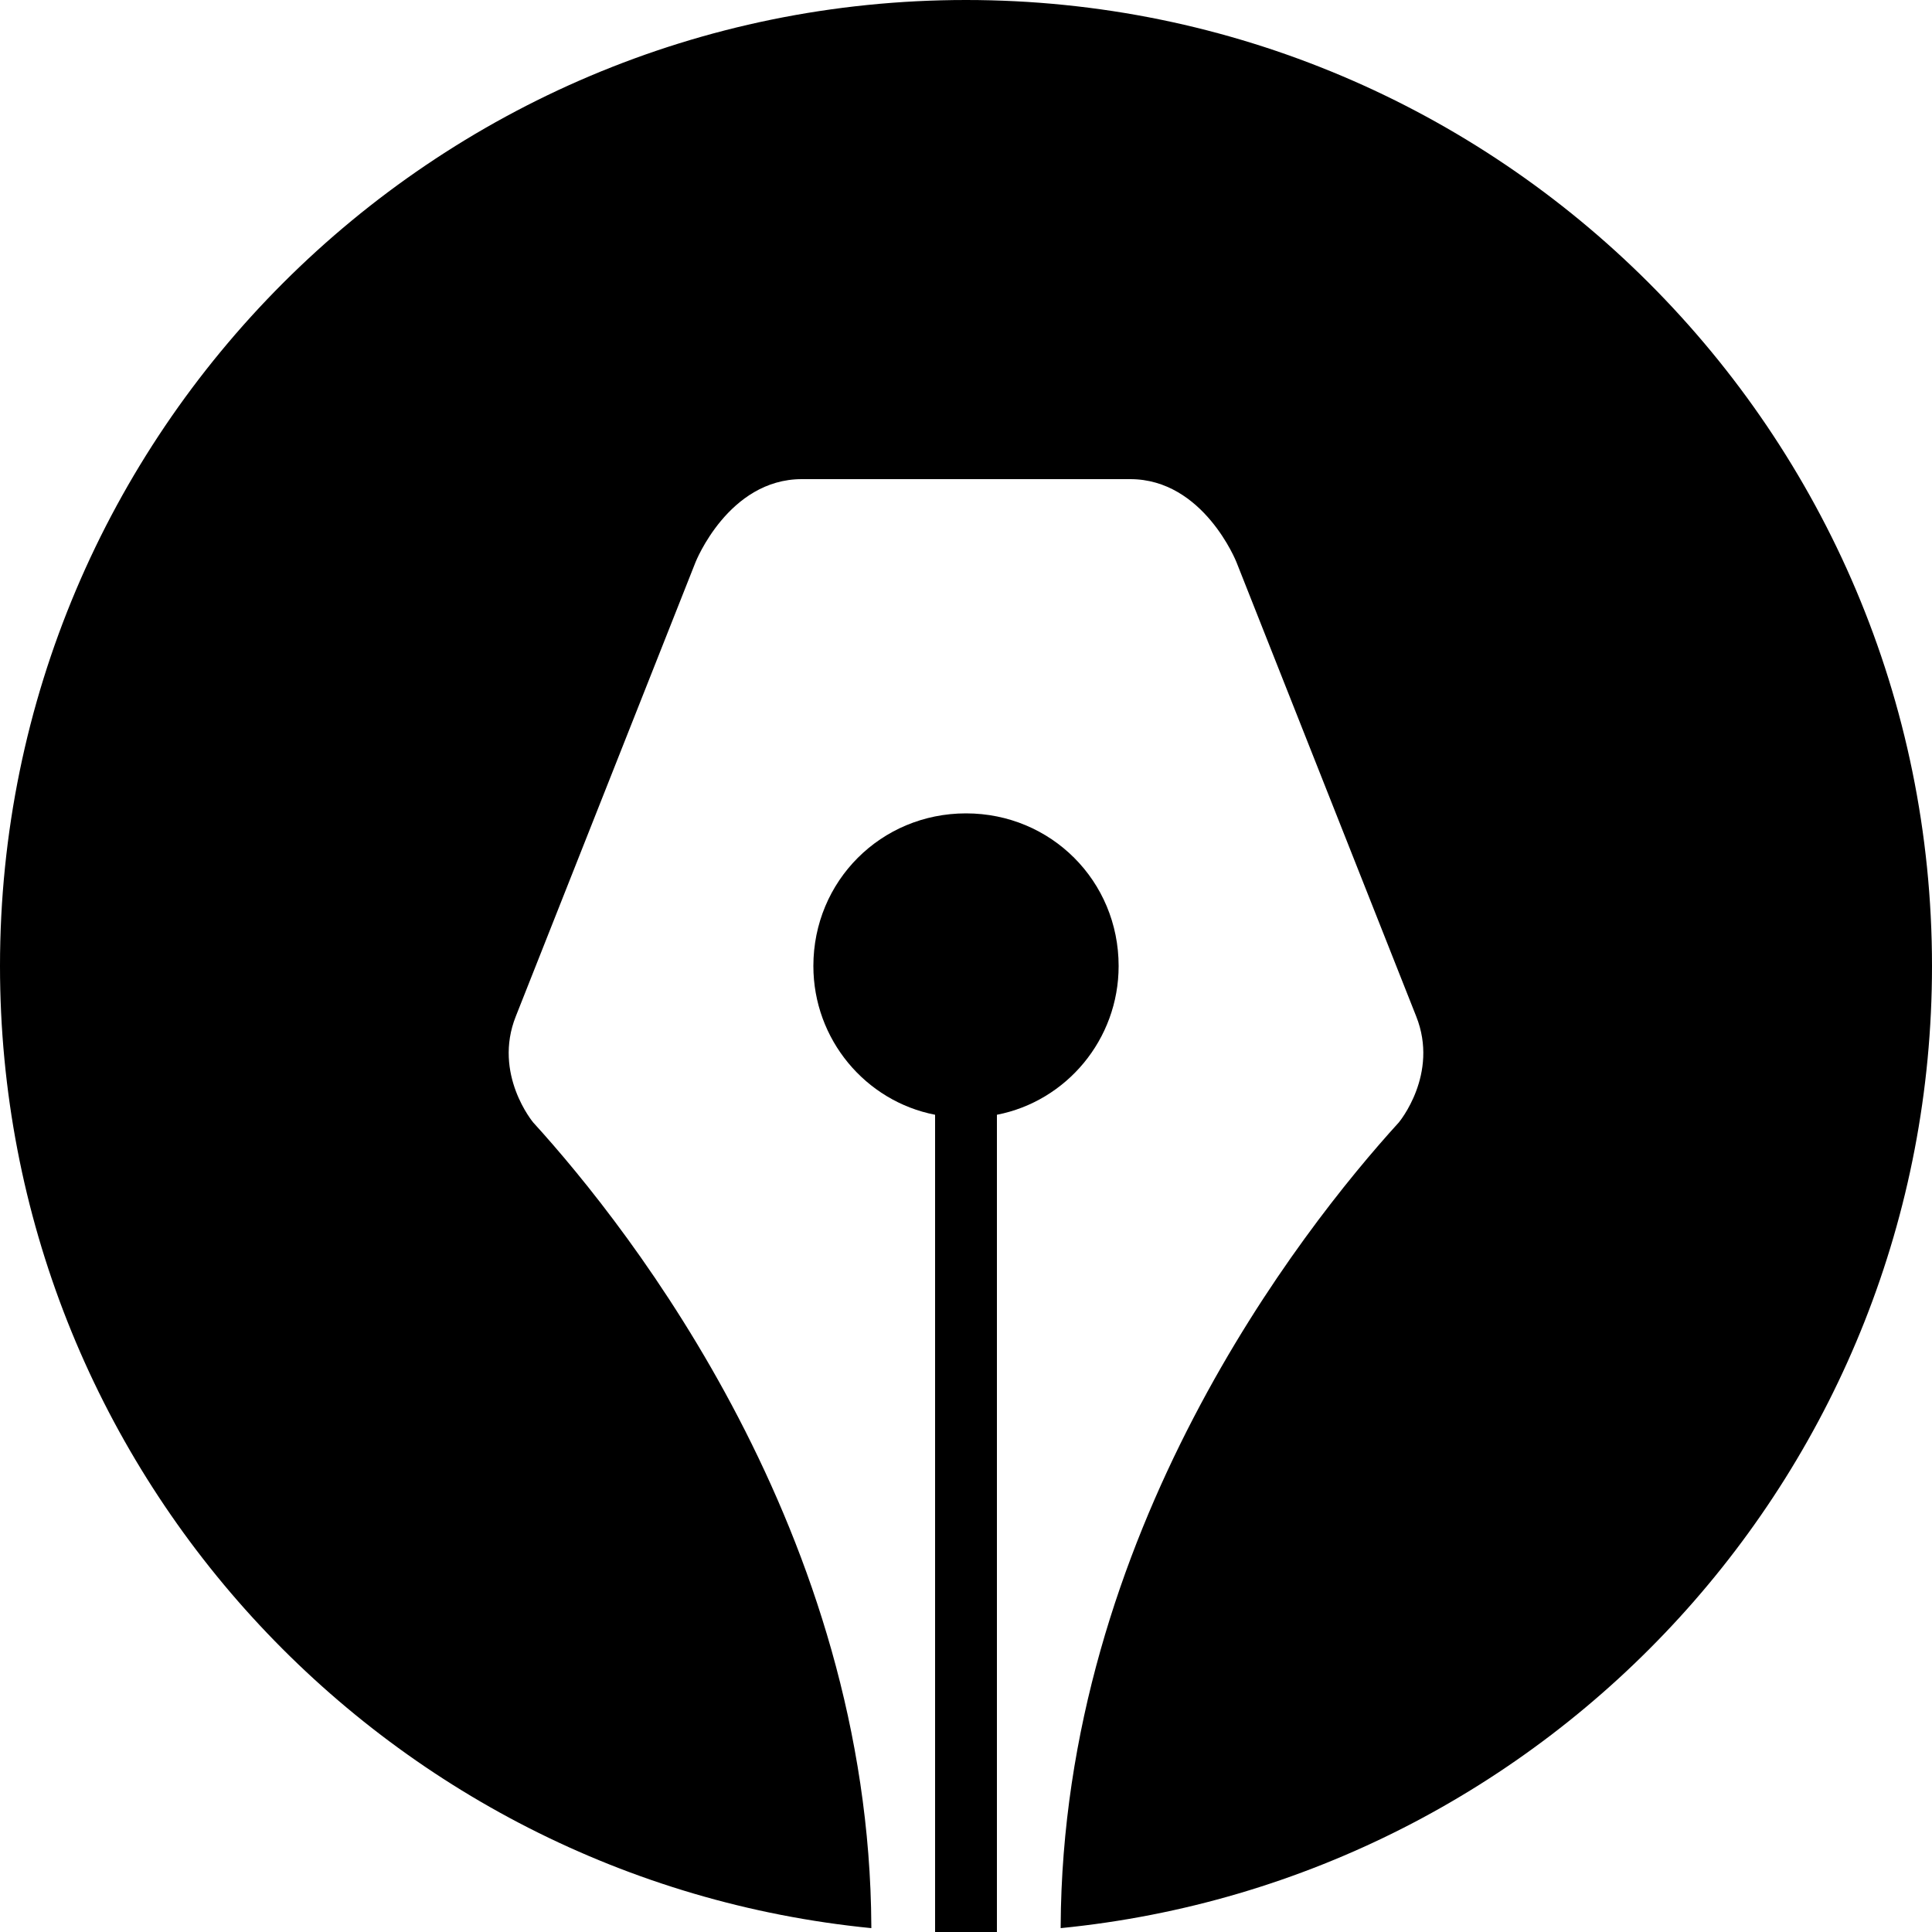 <svg xmlns="http://www.w3.org/2000/svg" width="100" height="100" viewBox="0 0 100 100"><title>  piper_logo</title><desc>  Created with Sketch.</desc><g fill="#000"><path d="M50 42.1C45.6 42.1 42.1 45.6 42.1 50 42.1 53.8 44.8 57 48.4 57.7L48.4 100C48.9 100 49.5 100 50 100 50.5 100 51.1 100 51.6 100L51.6 57.7C55.2 57 57.9 53.8 57.9 50 57.9 45.6 54.4 42.1 50 42.1Z"/><path d="M100 50C100 22.4 77.6 0 50 0 22.4 0 0 22.4 0 50 0 76 19.8 97.3 45.1 99.8L45.1 99.8 45.1 99.7 45.1 99.7C45 79.4 32.7 63.7 27.6 58.1L27.6 58.1C27.6 58.1 25.5 55.6 26.7 52.6L36 29.1C36 29.1 37.7 24.8 41.5 24.8L50 24.8 58.5 24.8C62.3 24.8 64 29.1 64 29.1L73.3 52.6C74.5 55.6 72.4 58.1 72.4 58.1L72.4 58.1C67.3 63.7 55 79.4 54.9 99.7L54.9 99.8C80.2 97.3 100 76 100 50Z"/></g></svg>
